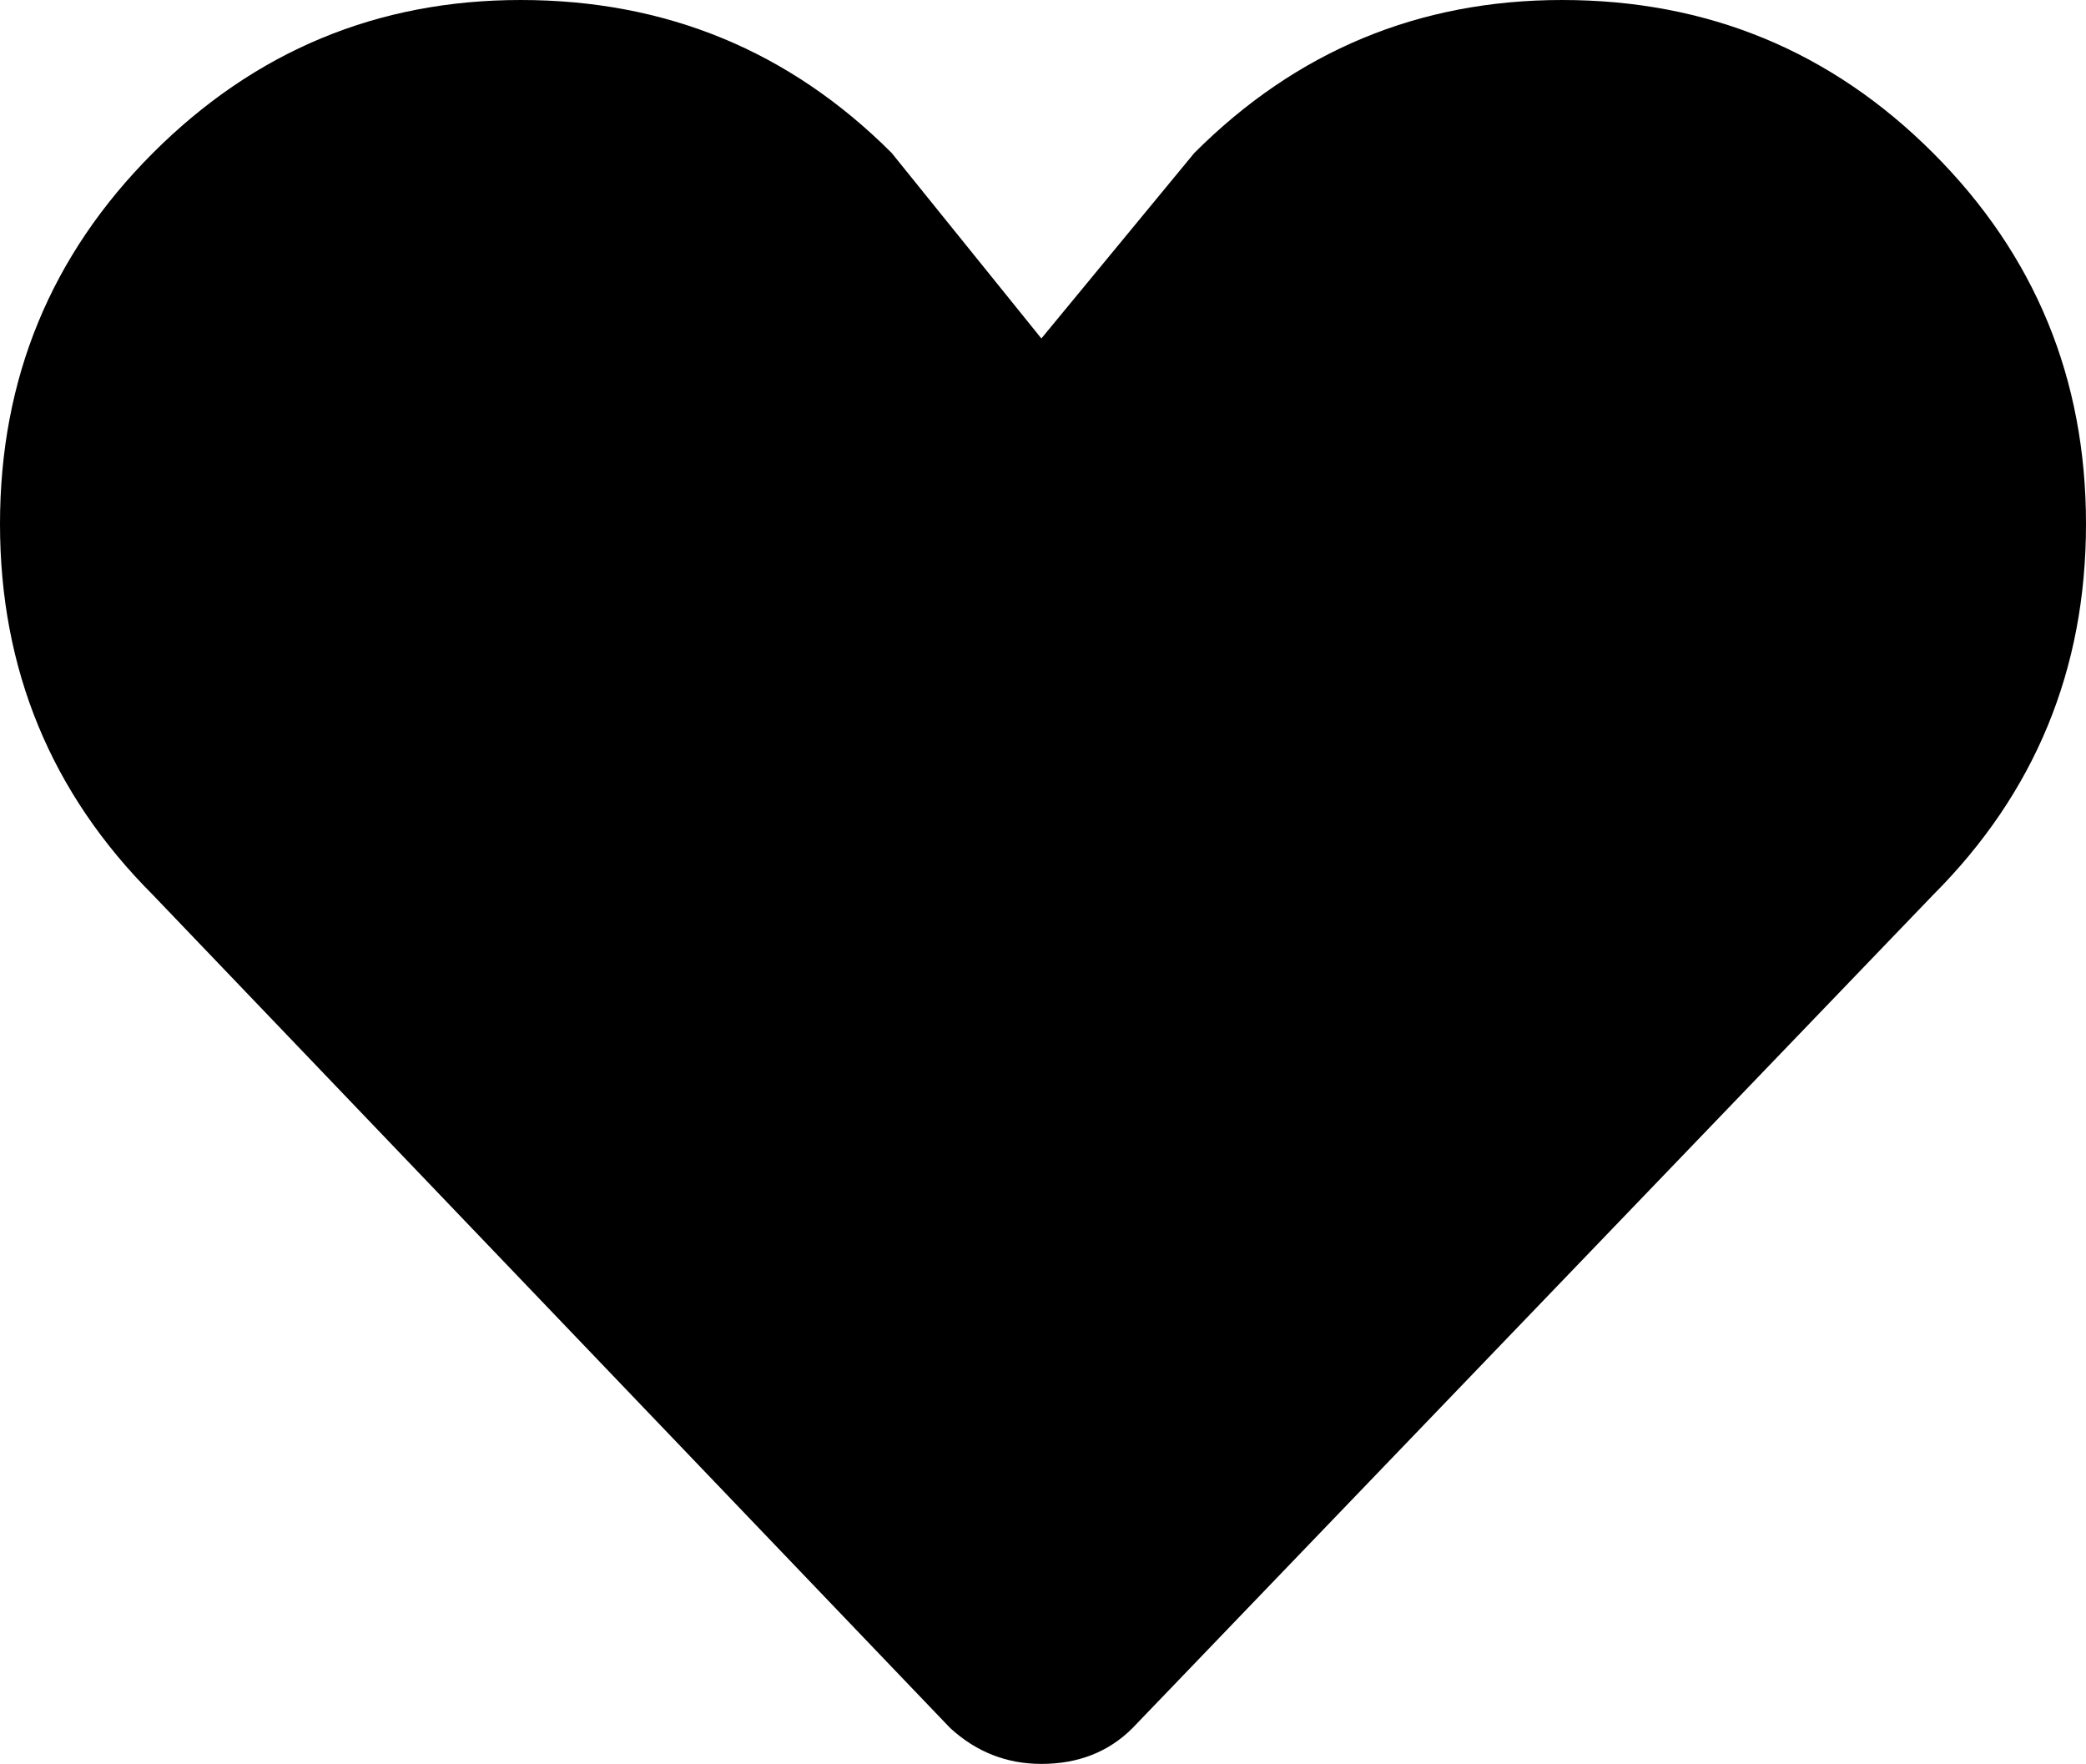 <?xml version="1.0" encoding="UTF-8" standalone="no"?>
<svg xmlns:xlink="http://www.w3.org/1999/xlink" height="27.1px" width="32.05px" xmlns="http://www.w3.org/2000/svg">
  <g transform="matrix(1.0, 0.0, 0.0, 1.0, -1.95, -4.85)">
    <path d="M19.35 31.4 Q18.8 31.95 17.95 31.95 17.15 31.95 16.55 31.4 L4.3 18.6 Q1.95 16.25 1.95 12.9 1.95 9.55 4.3 7.2 6.65 4.85 9.95 4.85 13.3 4.85 15.65 7.2 L17.95 10.05 20.3 7.2 Q22.65 4.85 25.95 4.85 29.3 4.85 31.65 7.2 34.0 9.55 34.0 12.9 34.0 16.25 31.65 18.6 L19.35 31.4" fill="#000000" fill-rule="evenodd" stroke="none"/>
  </g>
</svg>
